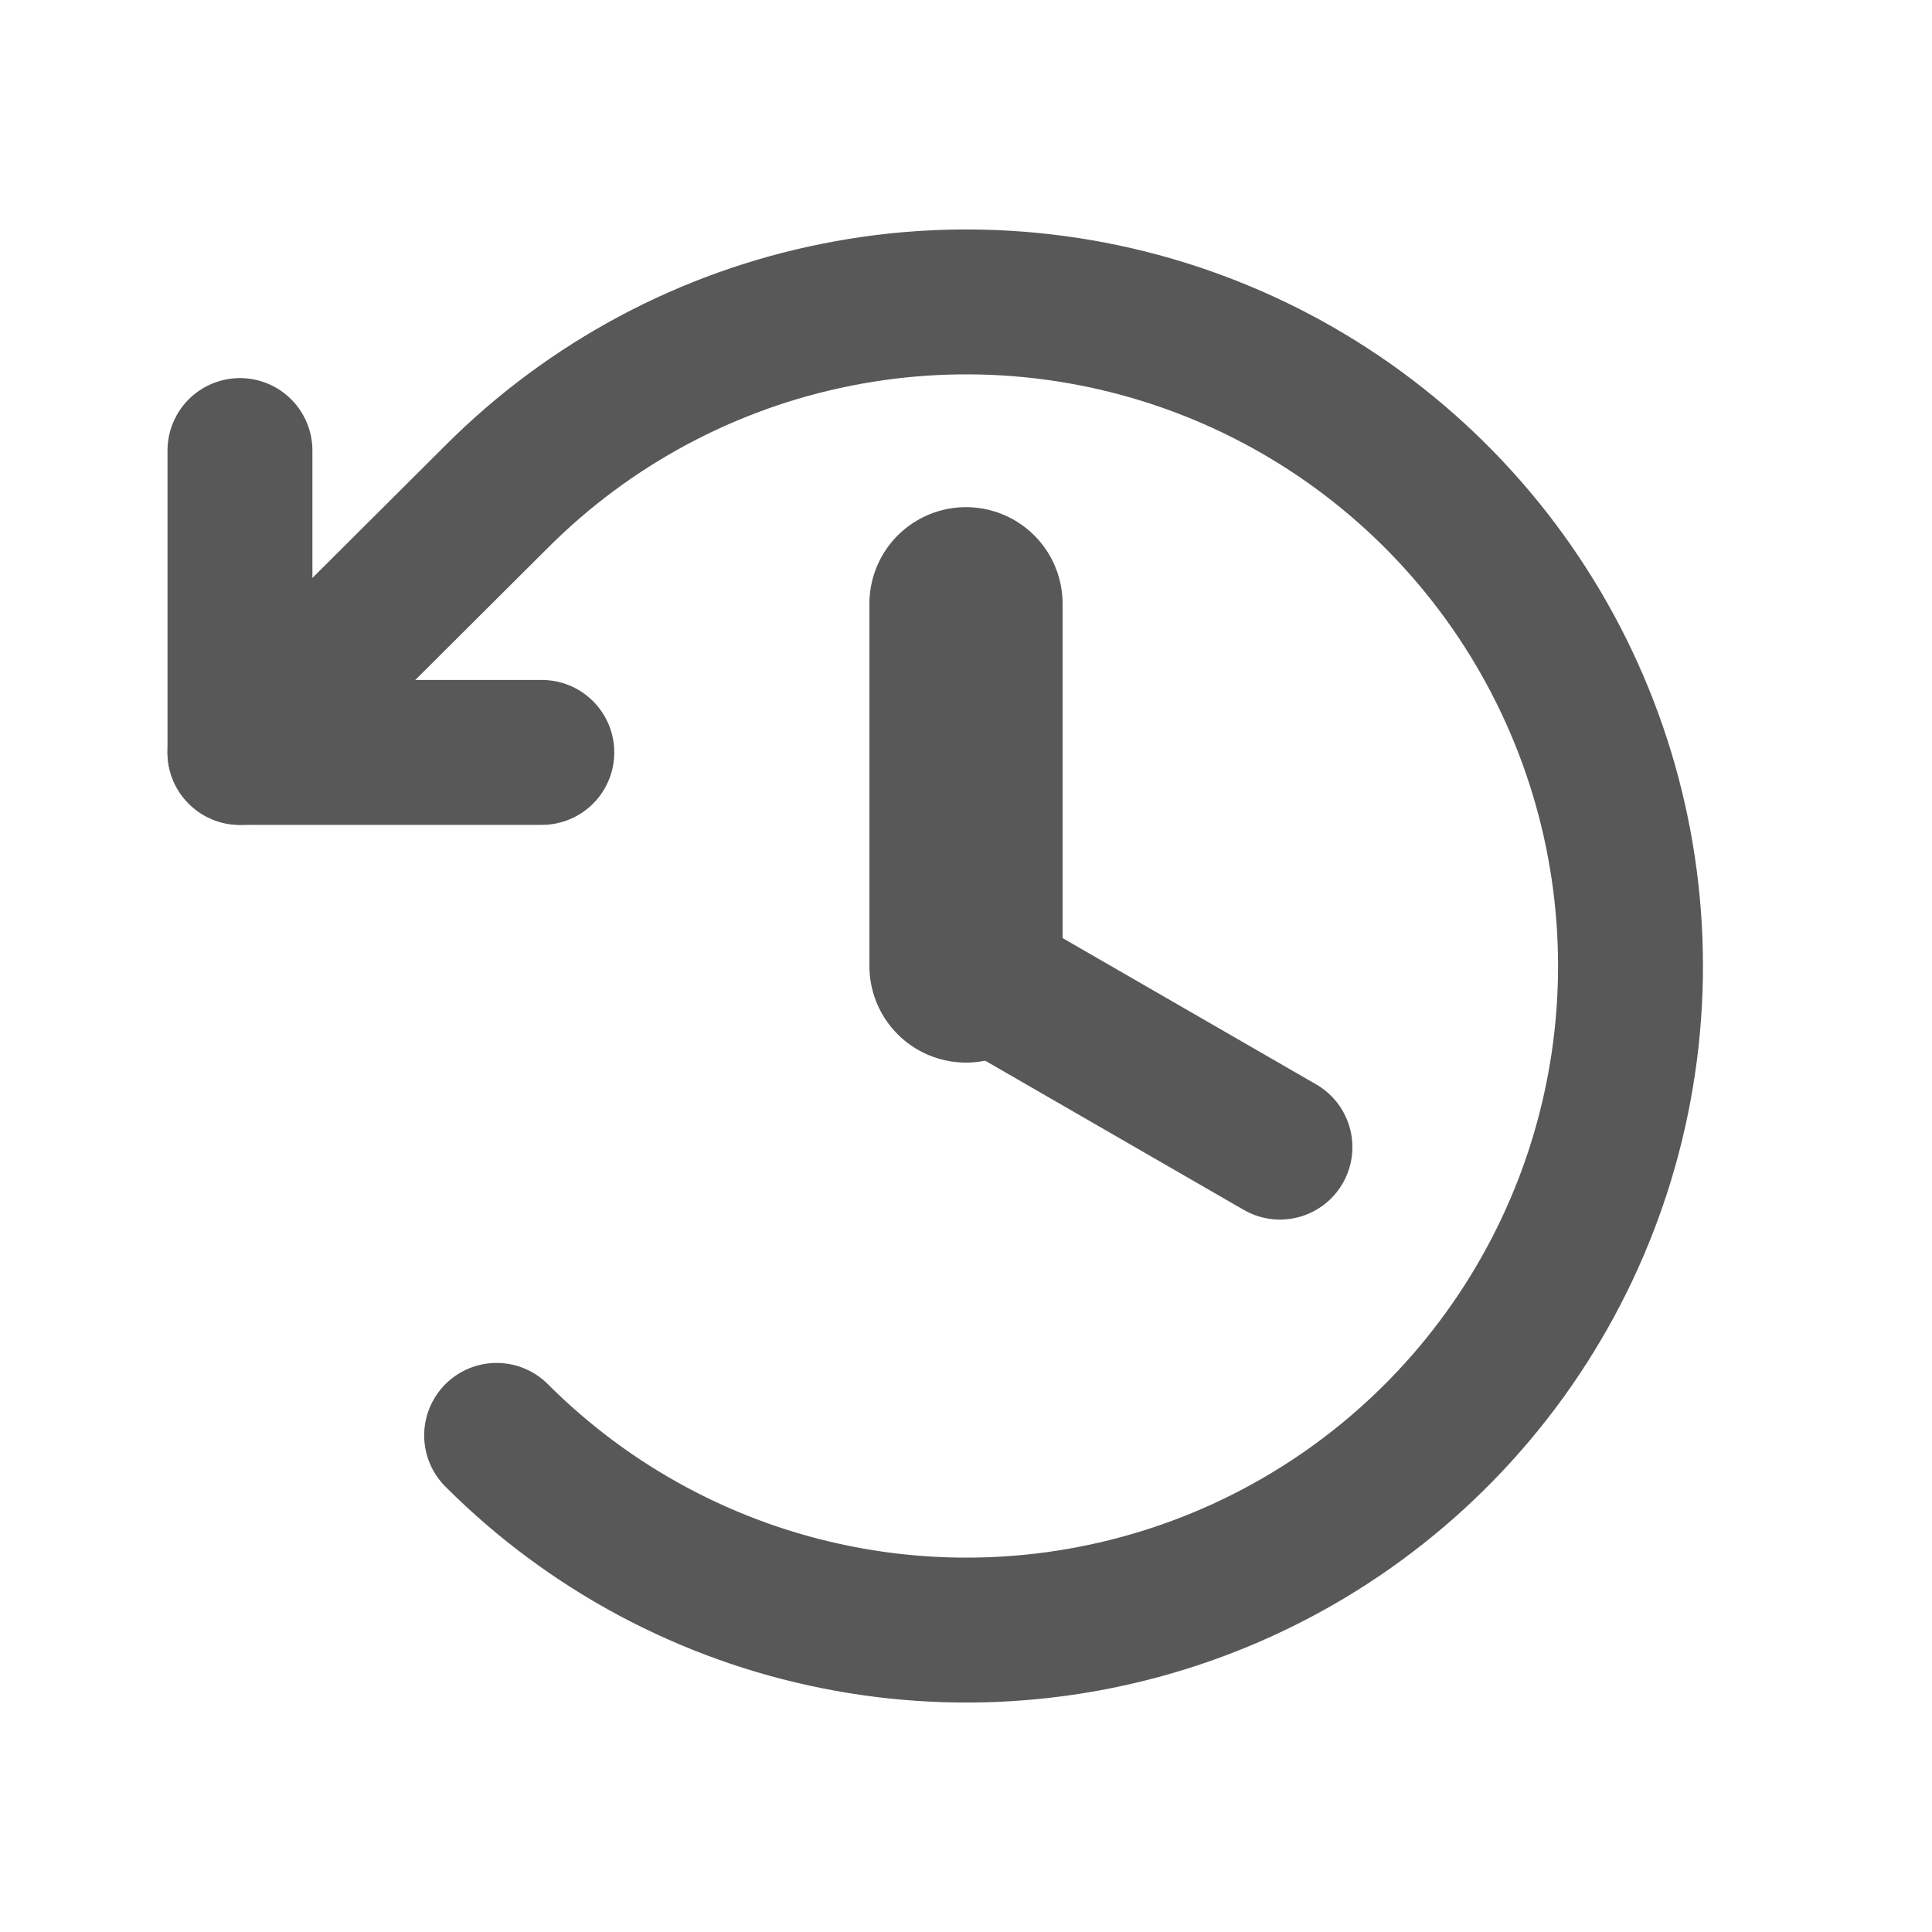 <svg width="20" height="20" viewBox="0 0 20 20" fill="none" xmlns="http://www.w3.org/2000/svg">
<path d="M10 6.25V10" stroke="#585858" stroke-width="2" stroke-linecap="round" stroke-linejoin="round"/>
<path d="M13.25 11.875L10 10" stroke="#585858" stroke-width="1.5" stroke-linecap="round" stroke-linejoin="round"/>
<path d="M5.609 7.789H2.484V4.664" stroke="#585858" stroke-width="1.5" stroke-linecap="round" stroke-linejoin="round"/>
<path d="M5.141 14.859C6.102 15.821 7.327 16.477 8.661 16.742C9.994 17.008 11.377 16.872 12.634 16.352C13.89 15.832 14.964 14.951 15.72 13.82C16.476 12.689 16.879 11.36 16.879 10C16.879 8.64 16.476 7.311 15.72 6.18C14.964 5.049 13.89 4.168 12.634 3.648C11.377 3.128 9.994 2.992 8.661 3.258C7.327 3.523 6.102 4.179 5.141 5.141L2.484 7.789" stroke="#585858" stroke-width="1.5" stroke-linecap="round" stroke-linejoin="round"/>
</svg>
